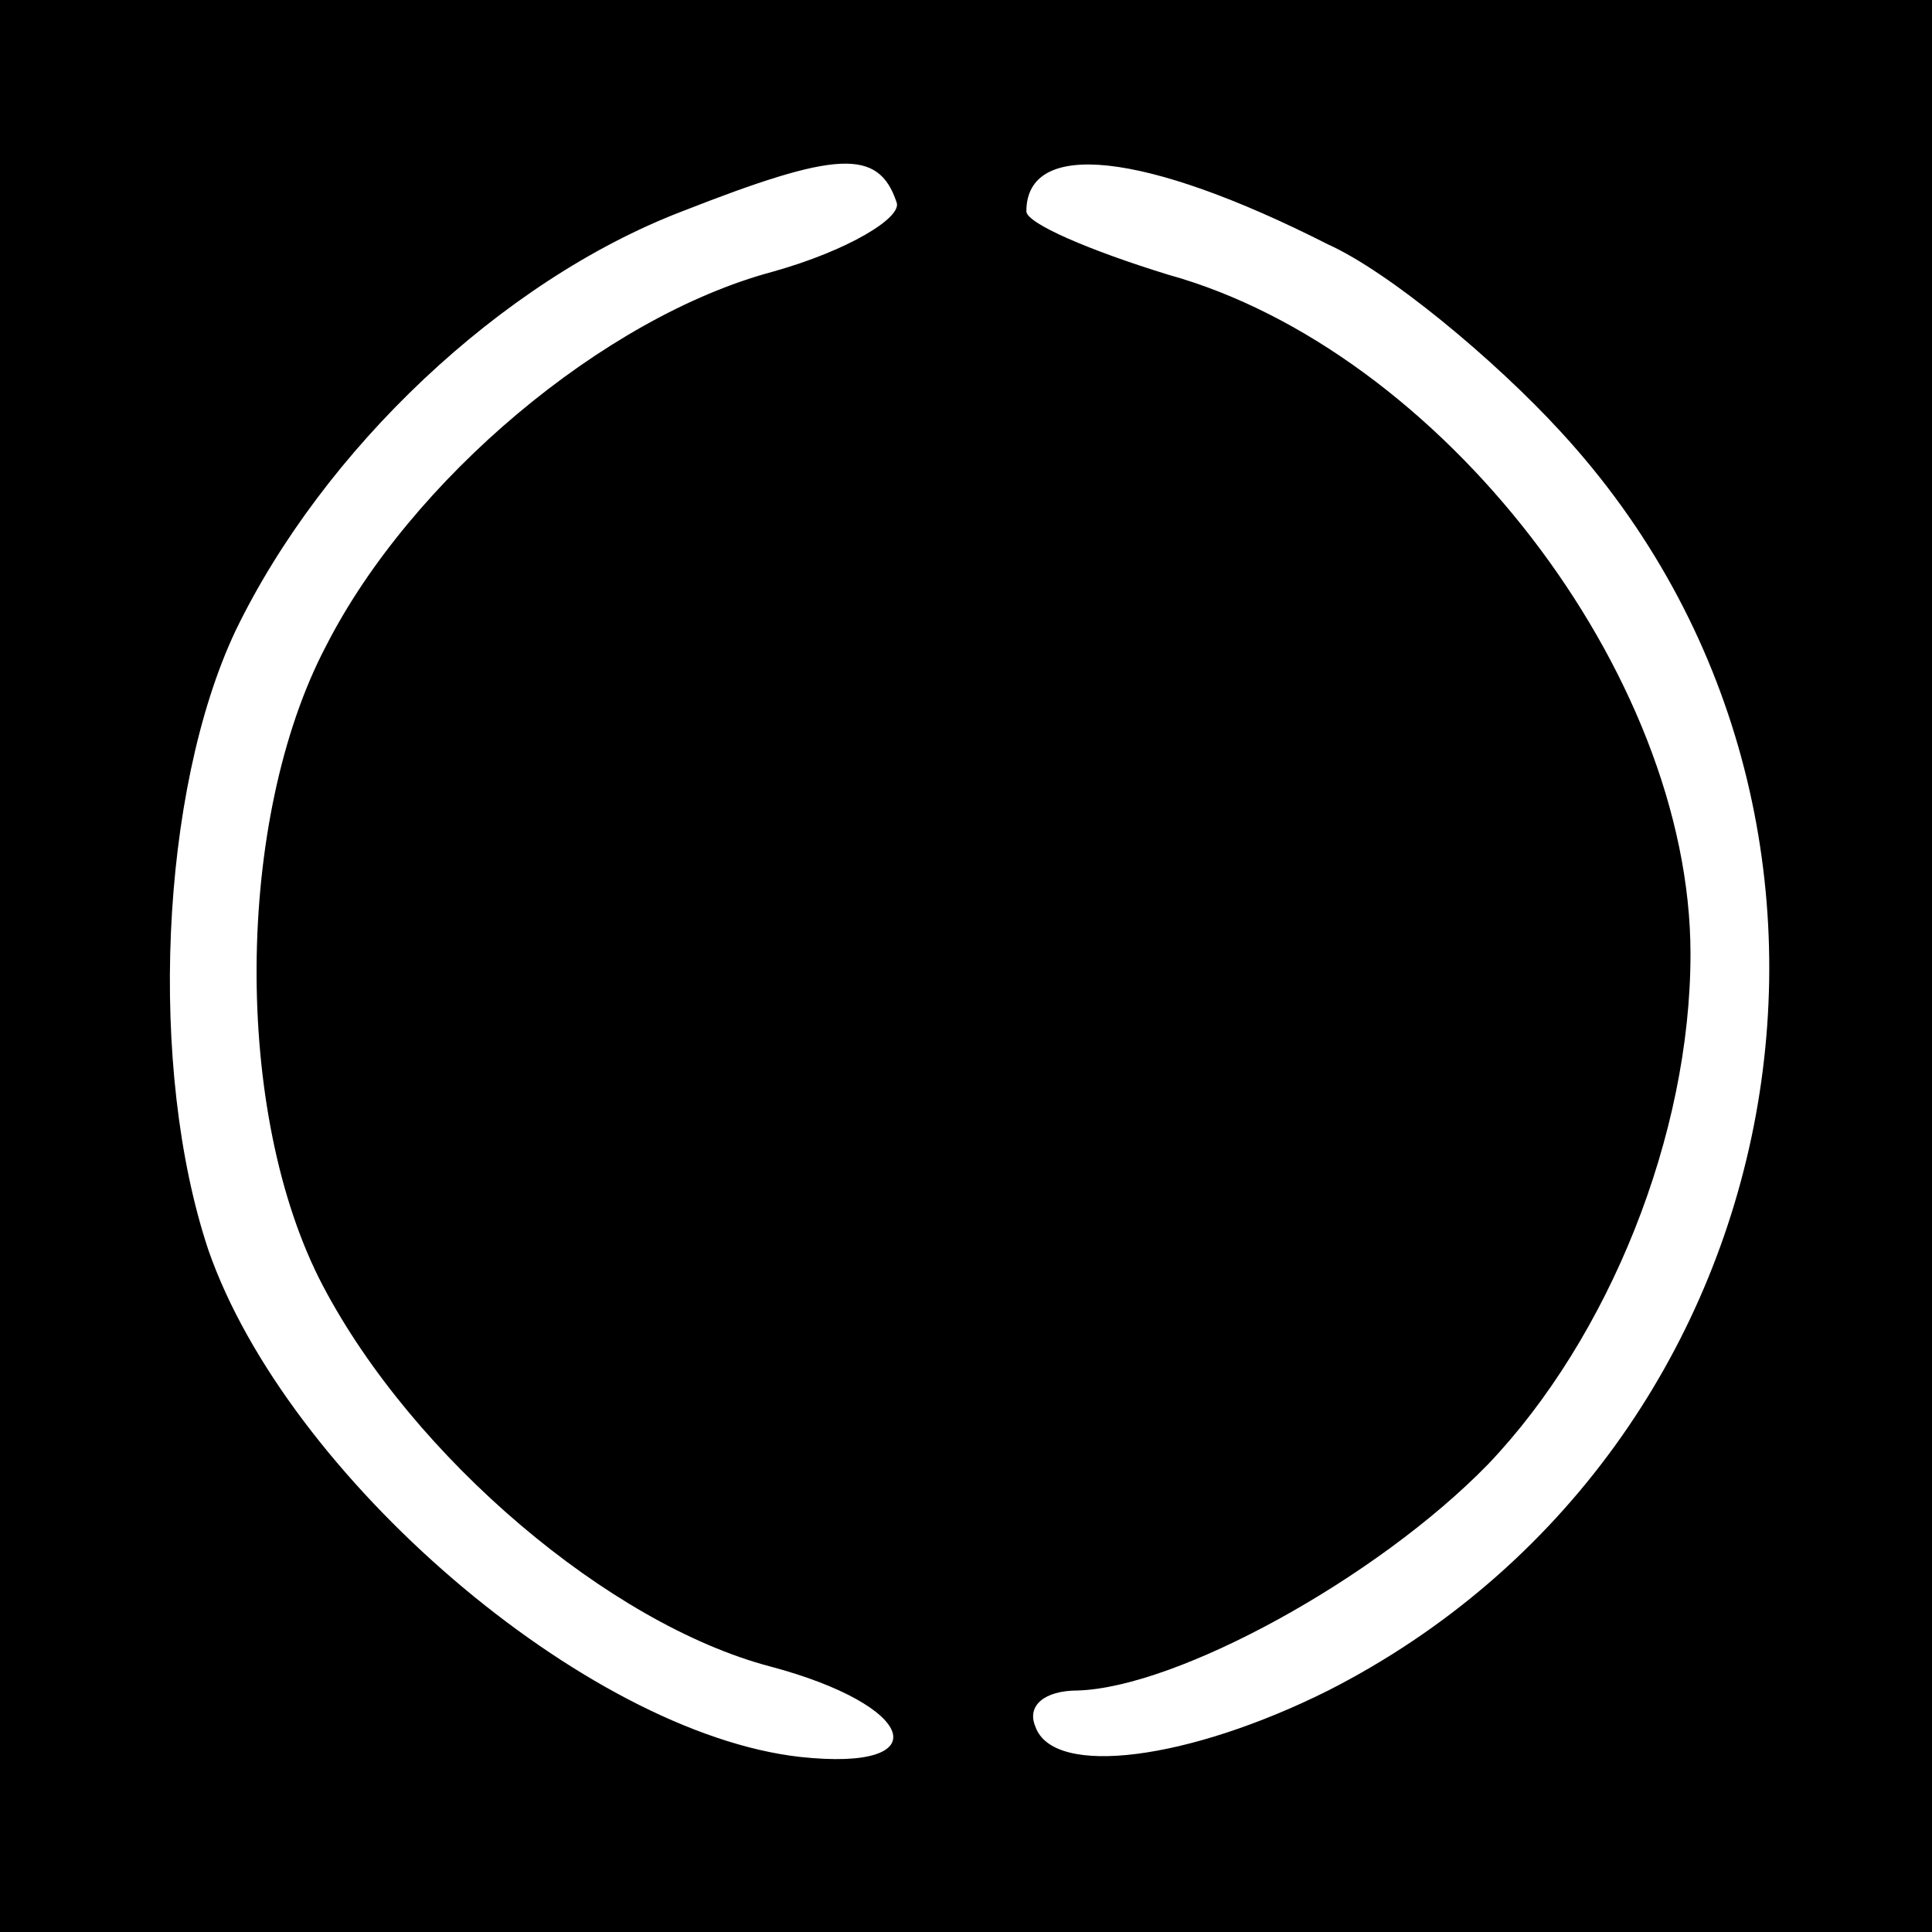 <?xml version="1.0" standalone="no"?>
<!DOCTYPE svg PUBLIC "-//W3C//DTD SVG 20010904//EN"
 "http://www.w3.org/TR/2001/REC-SVG-20010904/DTD/svg10.dtd">
<svg version="1.0" xmlns="http://www.w3.org/2000/svg"
 width="64pt" height="64pt" viewBox="0 0 64 64"
 preserveAspectRatio="xMidYMid meet">
<g transform="translate(0,64) scale(0.1,-0.1)"
fill="#000000" stroke="none">
<path d="M0 320 l0 -320 320 0 320 0 0 320 0 320 -320 0 -320 0 0 -320z m297
253 c2 -5 -16 -16 -41 -23 -56 -15 -120 -69 -148 -124 -30 -57 -31 -155 -1
-212 30 -57 95 -112 148 -126 49 -13 56 -35 10 -30 -71 8 -170 93 -196 168
-20 60 -16 152 9 205 29 60 88 116 148 139 51 20 65 21 71 3z m143 -14 c20 -9
55 -38 77 -62 118 -128 80 -337 -77 -417 -46 -23 -91 -29 -97 -12 -3 7 3 12
14 12 33 1 99 37 136 75 40 42 67 109 67 169 0 93 -83 200 -173 225 -26 8 -47
17 -47 21 0 24 39 20 100 -11z"/>
</g>
</svg>

